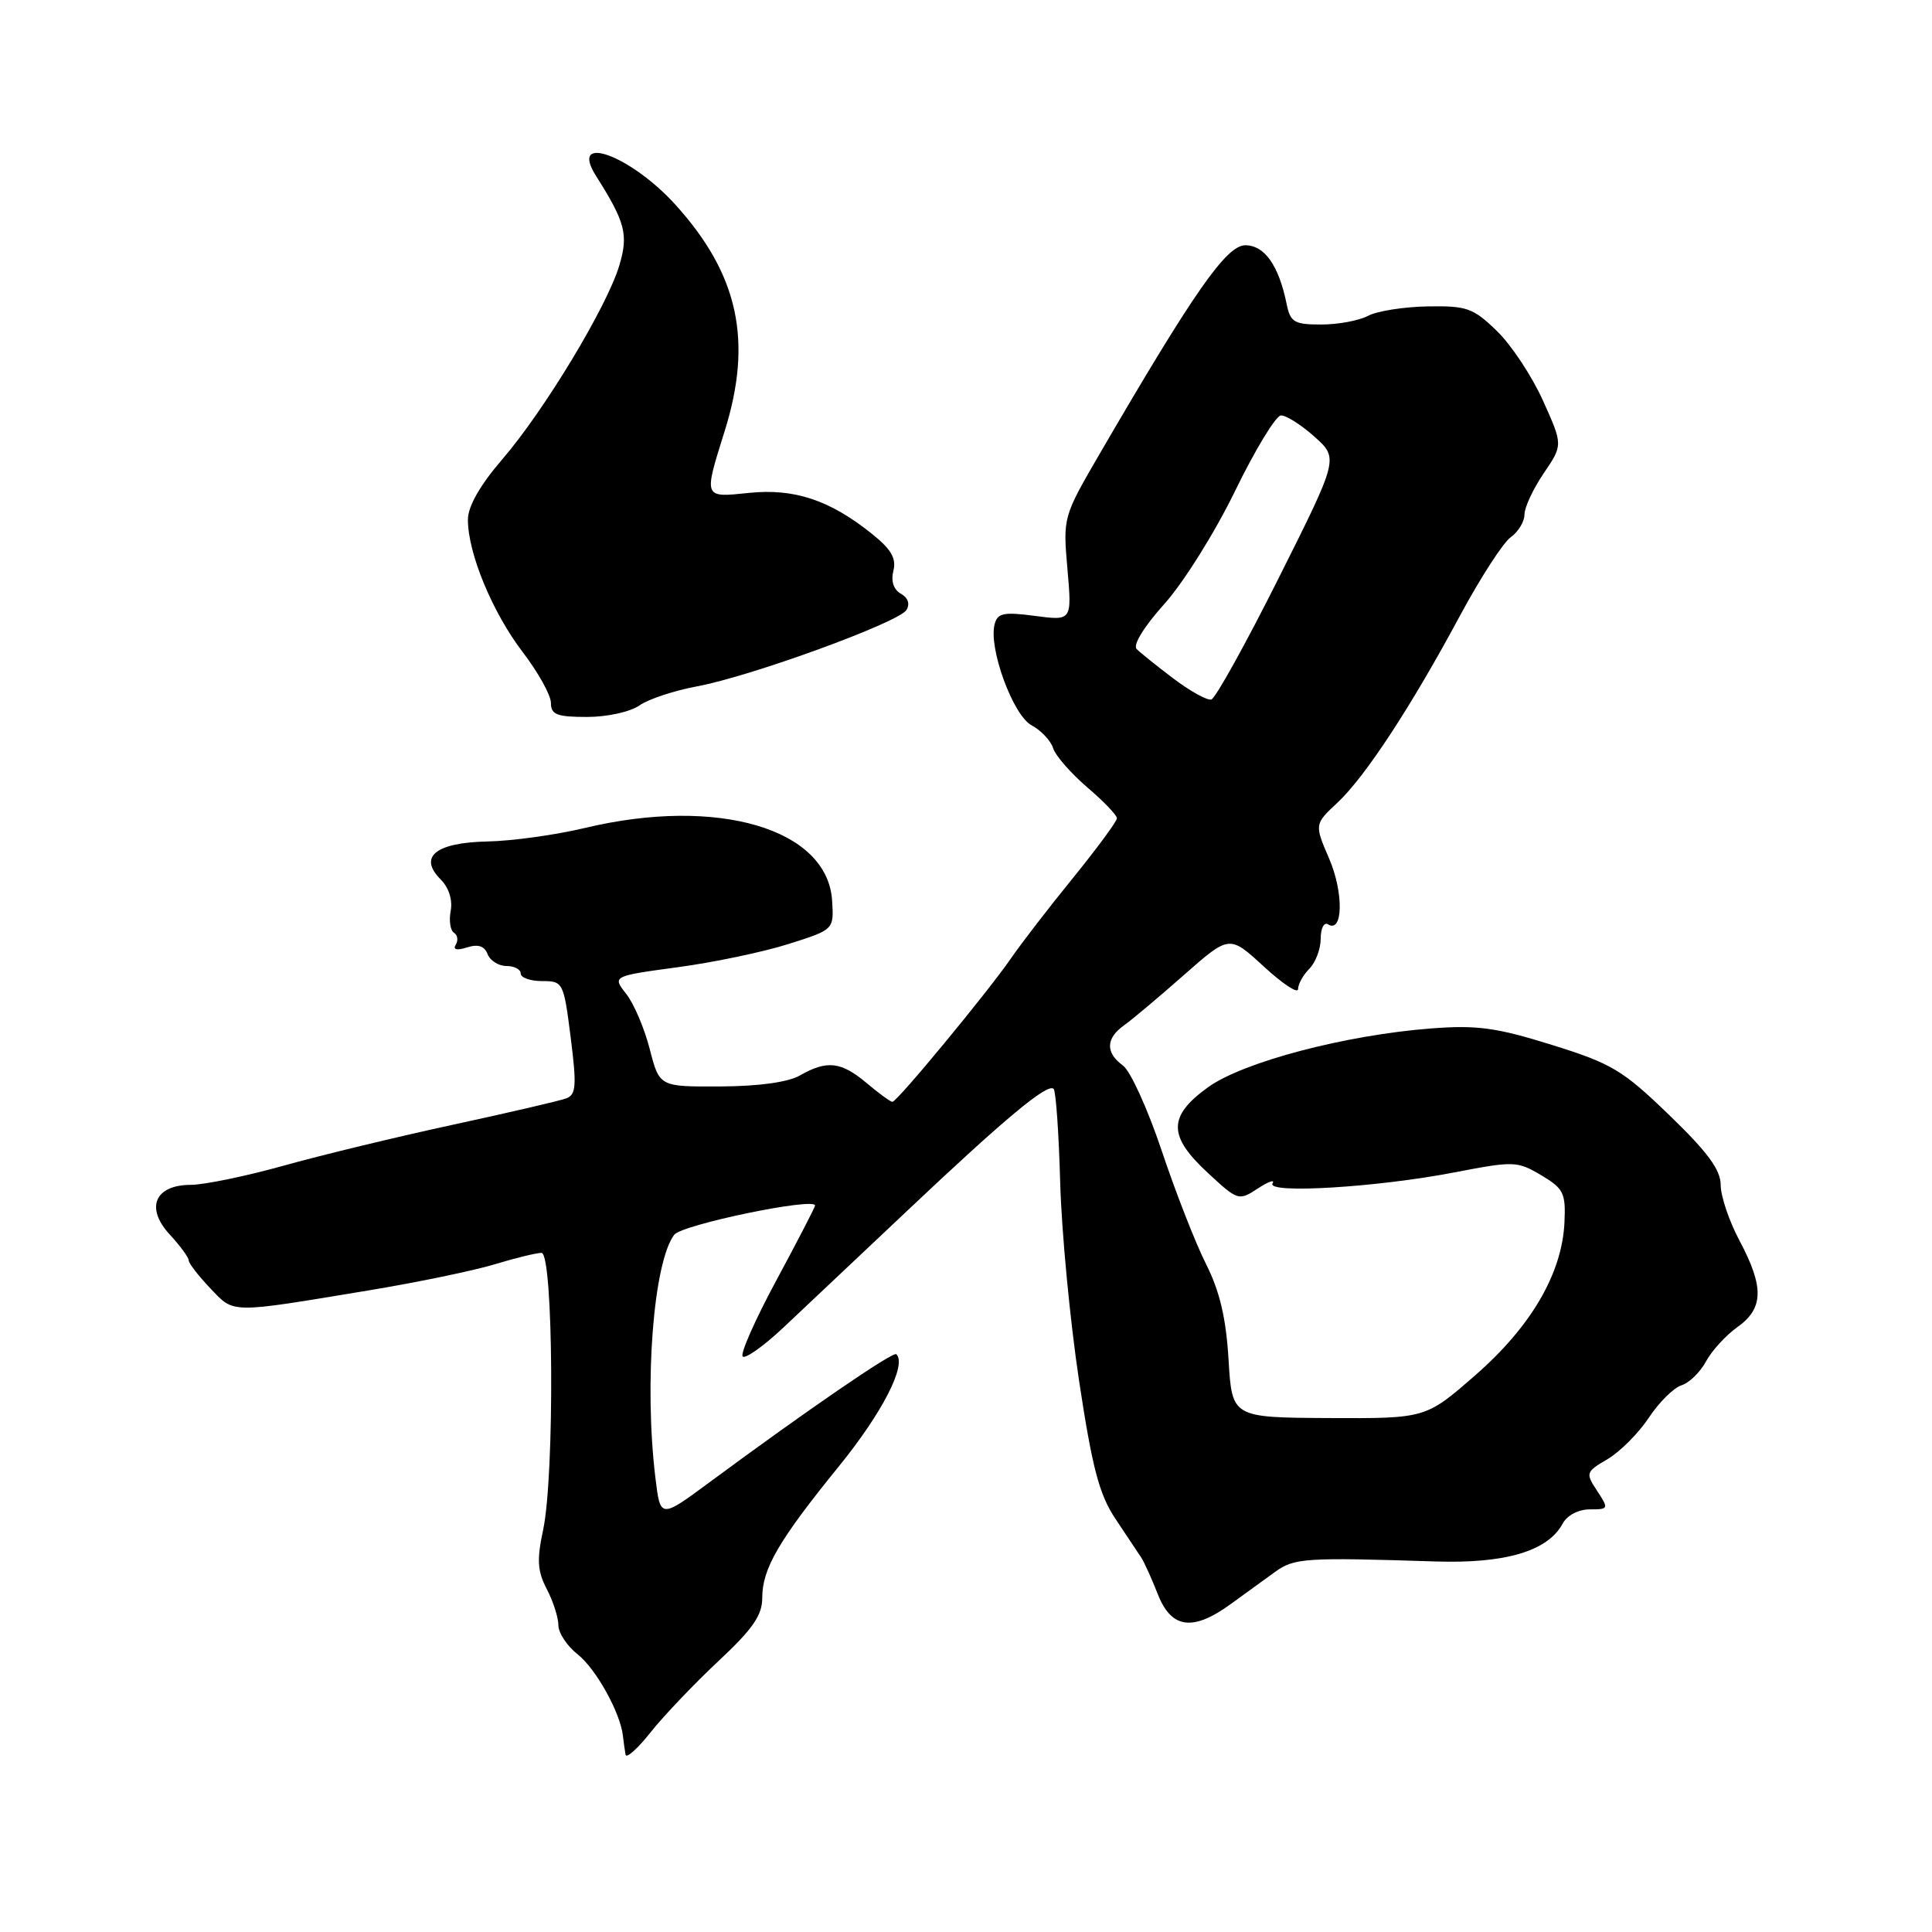 <?xml version="1.0" encoding="UTF-8" standalone="no"?>
<!DOCTYPE svg PUBLIC "-//W3C//DTD SVG 1.1//EN" "http://www.w3.org/Graphics/SVG/1.1/DTD/svg11.dtd" >
<svg xmlns="http://www.w3.org/2000/svg" xmlns:xlink="http://www.w3.org/1999/xlink" version="1.1" viewBox="0 0 256 256">
 <g >
 <path fill="currentColor"
d=" M 95.21 220.09 C 99.72 215.88 101.00 214.04 101.00 211.75 C 101.00 207.86 103.15 204.16 111.16 194.29 C 116.93 187.18 120.18 180.84 118.77 179.44 C 118.36 179.03 107.07 186.76 94.00 196.42 C 87.50 201.22 87.50 201.22 86.85 195.86 C 85.33 183.39 86.58 167.24 89.34 163.61 C 90.36 162.27 108.00 158.61 108.00 159.74 C 108.00 159.95 105.70 164.40 102.89 169.62 C 100.07 174.84 98.06 179.39 98.41 179.74 C 98.76 180.09 101.17 178.38 103.77 175.94 C 106.37 173.50 113.74 166.55 120.14 160.50 C 133.20 148.16 138.82 143.48 139.61 144.28 C 139.91 144.57 140.30 150.14 140.48 156.66 C 140.66 163.17 141.78 174.97 142.97 182.88 C 144.74 194.58 145.65 198.02 147.82 201.28 C 149.30 203.49 150.83 205.79 151.23 206.40 C 151.62 207.00 152.61 209.19 153.42 211.25 C 155.22 215.82 158.06 216.20 163.10 212.53 C 164.97 211.18 167.60 209.26 168.96 208.28 C 171.49 206.44 172.98 206.35 190.15 206.90 C 199.48 207.21 205.11 205.53 207.07 201.87 C 207.65 200.79 209.15 200.00 210.65 200.00 C 213.16 200.00 213.19 199.93 211.63 197.55 C 210.07 195.18 210.12 195.04 213.03 193.33 C 214.68 192.35 217.13 189.89 218.48 187.85 C 219.82 185.82 221.77 183.89 222.80 183.56 C 223.83 183.24 225.30 181.81 226.05 180.40 C 226.81 178.99 228.68 176.94 230.21 175.85 C 233.70 173.37 233.77 170.56 230.50 164.40 C 229.12 161.82 228.00 158.49 228.00 157.02 C 228.00 155.01 226.28 152.67 221.19 147.76 C 215.01 141.79 213.58 140.93 205.62 138.45 C 198.28 136.16 195.70 135.81 189.68 136.27 C 178.28 137.14 164.69 140.72 160.05 144.08 C 154.75 147.92 154.75 150.52 160.05 155.42 C 164.02 159.10 164.14 159.14 166.67 157.48 C 168.09 156.55 168.97 156.25 168.62 156.80 C 167.75 158.22 182.47 157.33 192.71 155.35 C 200.59 153.83 201.04 153.84 204.21 155.72 C 207.19 157.49 207.48 158.08 207.30 161.98 C 206.98 168.75 202.88 175.77 195.48 182.23 C 188.91 187.96 188.91 187.96 176.08 187.90 C 163.25 187.83 163.25 187.83 162.79 180.17 C 162.46 174.64 161.62 171.10 159.81 167.50 C 158.42 164.75 155.78 158.00 153.94 152.50 C 152.10 147.00 149.79 141.91 148.80 141.19 C 146.47 139.50 146.51 137.59 148.93 135.87 C 149.99 135.12 153.57 132.11 156.88 129.19 C 162.91 123.88 162.91 123.88 167.46 128.07 C 169.96 130.37 172.00 131.72 172.00 131.06 C 172.00 130.40 172.68 129.18 173.50 128.36 C 174.32 127.53 175.00 125.74 175.00 124.37 C 175.00 123.00 175.44 122.15 175.97 122.48 C 177.96 123.71 178.06 118.32 176.14 113.82 C 174.16 109.22 174.16 109.22 177.22 106.36 C 180.91 102.90 186.98 93.64 193.50 81.50 C 196.17 76.55 199.17 71.91 200.17 71.19 C 201.18 70.47 202.00 69.12 202.00 68.18 C 202.00 67.23 203.15 64.78 204.55 62.71 C 207.10 58.96 207.10 58.96 204.46 53.10 C 203.01 49.87 200.26 45.71 198.35 43.86 C 195.19 40.80 194.37 40.51 189.15 40.60 C 185.99 40.66 182.45 41.22 181.27 41.85 C 180.09 42.48 177.31 43.00 175.08 43.00 C 171.47 43.00 170.98 42.70 170.48 40.25 C 169.44 35.17 167.56 32.50 165.01 32.50 C 162.51 32.50 158.22 38.64 145.79 60.00 C 140.86 68.48 140.84 68.52 141.44 75.38 C 142.04 82.26 142.04 82.26 137.14 81.61 C 132.97 81.06 132.17 81.23 131.79 82.73 C 130.97 85.89 134.23 94.78 136.68 96.10 C 137.94 96.77 139.23 98.14 139.54 99.13 C 139.86 100.13 141.89 102.46 144.06 104.32 C 146.23 106.17 148.00 108.02 148.00 108.42 C 148.00 108.83 145.38 112.38 142.18 116.33 C 138.97 120.27 135.26 125.09 133.93 127.03 C 130.86 131.48 118.87 146.00 118.25 146.00 C 118.00 146.00 116.45 144.88 114.82 143.50 C 111.45 140.67 109.58 140.45 106.00 142.50 C 104.42 143.40 100.53 143.94 95.44 143.96 C 87.38 144.00 87.38 144.00 86.10 139.03 C 85.40 136.29 84.00 132.99 82.98 131.70 C 81.13 129.34 81.13 129.34 89.81 128.16 C 94.59 127.52 101.20 126.13 104.50 125.08 C 110.50 123.18 110.50 123.18 110.26 119.34 C 109.66 109.80 95.07 105.51 77.50 109.71 C 73.65 110.63 67.83 111.44 64.57 111.50 C 57.70 111.65 55.39 113.54 58.41 116.55 C 59.47 117.62 59.99 119.25 59.72 120.68 C 59.47 121.98 59.67 123.29 60.15 123.59 C 60.64 123.89 60.74 124.61 60.39 125.18 C 59.98 125.84 60.52 125.97 61.88 125.54 C 63.35 125.07 64.20 125.35 64.61 126.43 C 64.94 127.29 66.07 128.00 67.11 128.00 C 68.15 128.00 69.00 128.45 69.00 129.00 C 69.00 129.55 70.28 130.00 71.84 130.00 C 74.61 130.00 74.69 130.15 75.62 137.48 C 76.42 143.81 76.34 145.04 75.06 145.53 C 74.23 145.85 67.47 147.42 60.03 149.03 C 52.59 150.64 42.45 153.09 37.50 154.48 C 32.55 155.86 27.05 156.99 25.29 157.00 C 20.51 157.00 19.22 160.05 22.50 163.59 C 23.87 165.08 25.00 166.61 25.00 167.00 C 25.00 167.39 26.29 169.05 27.86 170.70 C 31.09 174.08 30.21 174.07 49.00 170.96 C 55.33 169.91 62.75 168.37 65.50 167.54 C 68.25 166.70 71.06 166.02 71.75 166.01 C 73.34 166.00 73.51 195.52 71.96 202.76 C 71.12 206.68 71.21 208.18 72.45 210.56 C 73.30 212.18 73.99 214.34 73.99 215.36 C 74.00 216.38 75.14 218.11 76.53 219.20 C 78.97 221.12 82.19 226.92 82.54 230.00 C 82.63 230.82 82.79 231.95 82.89 232.50 C 82.99 233.05 84.50 231.70 86.24 229.50 C 87.99 227.30 92.03 223.07 95.21 220.09 Z  M 84.73 93.47 C 85.93 92.64 89.35 91.50 92.34 90.95 C 99.48 89.63 119.09 82.48 120.11 80.83 C 120.60 80.03 120.32 79.20 119.37 78.67 C 118.40 78.12 118.03 77.00 118.38 75.62 C 118.79 73.97 118.08 72.76 115.44 70.66 C 109.90 66.24 105.23 64.70 99.26 65.31 C 93.17 65.94 93.22 66.07 96.01 57.16 C 99.77 45.19 97.86 36.38 89.52 27.15 C 83.57 20.57 75.34 17.56 78.97 23.30 C 82.86 29.44 83.29 31.09 82.06 35.18 C 80.43 40.63 72.14 54.37 66.58 60.83 C 63.58 64.32 62.00 67.10 62.00 68.87 C 62.00 73.31 65.26 81.17 69.25 86.39 C 71.31 89.09 73.00 92.12 73.00 93.14 C 73.00 94.69 73.79 95.00 77.78 95.00 C 80.44 95.00 83.52 94.33 84.73 93.47 Z  M 155.50 89.92 C 153.30 88.26 151.10 86.49 150.61 86.00 C 150.08 85.48 151.60 83.01 154.28 80.03 C 156.80 77.23 161.01 70.51 163.67 65.02 C 166.33 59.56 169.06 55.07 169.73 55.05 C 170.41 55.02 172.41 56.29 174.17 57.86 C 177.38 60.73 177.38 60.73 169.44 76.58 C 165.07 85.30 161.05 92.55 160.50 92.69 C 159.95 92.83 157.70 91.58 155.50 89.92 Z "/>
</g>
</svg>